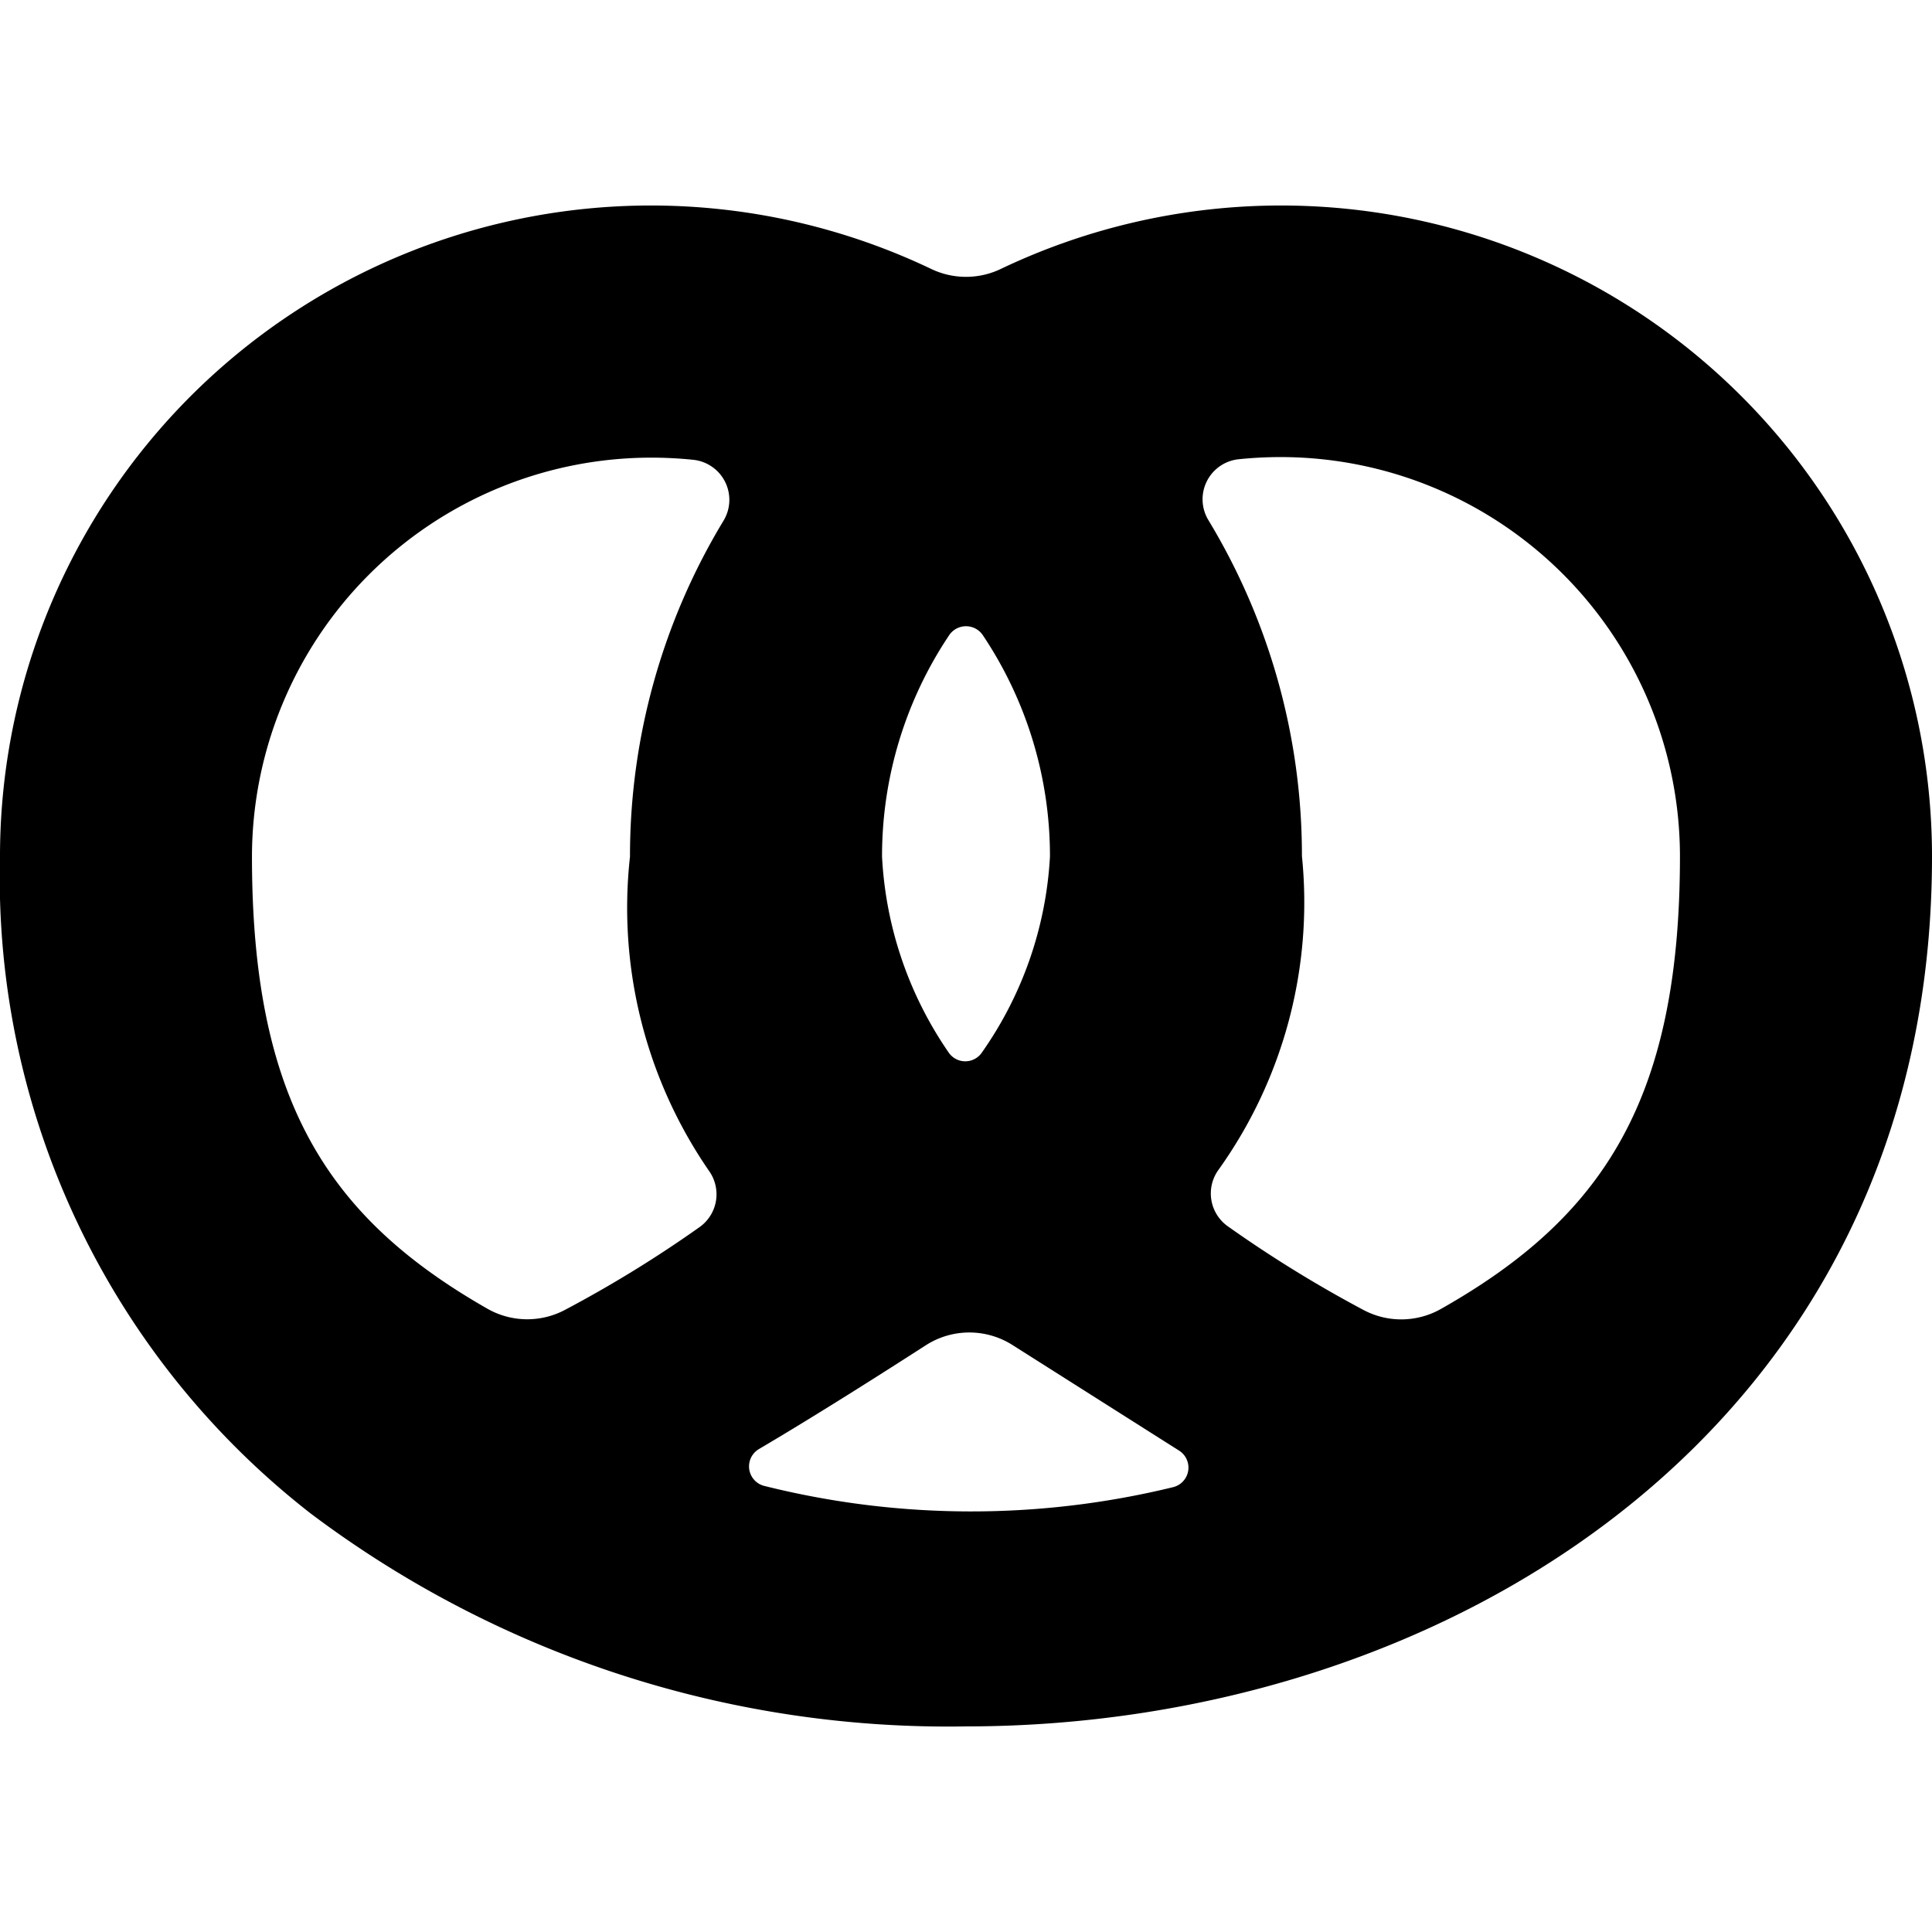 <svg id="Bold" xmlns="http://www.w3.org/2000/svg" viewBox="0 0 24 24"><title>fast-food-pretzel</title><path d="M24,10.641a8.086,8.086,0,0,0-11.568-7.3,1,1,0,0,1-.864,0A8.086,8.086,0,0,0,0,10.641,10.01,10.01,0,0,0,3.858,18.8,13.167,13.167,0,0,0,12,21.446C17.963,21.446,24,17.735,24,10.641ZM11.792,7.889a.252.252,0,0,1,.416,0,4.928,4.928,0,0,1,.835,2.752,4.669,4.669,0,0,1-.841,2.427.25.25,0,0,1-.422,0,4.708,4.708,0,0,1-.823-2.426A4.928,4.928,0,0,1,11.792,7.889ZM3.13,10.641A4.962,4.962,0,0,1,8.087,5.685a5.075,5.075,0,0,1,.526.027.5.5,0,0,1,.375.756,8.043,8.043,0,0,0-1.162,4.173,5.76,5.76,0,0,0,.985,3.909.5.5,0,0,1-.12.693A15.143,15.143,0,0,1,7.02,16.271a1,1,0,0,1-.966-.014C4.058,15.118,3.13,13.65,3.13,10.641ZM9.5,18.46A.25.25,0,0,1,9.429,18c.7-.412,1.54-.946,2.074-1.29a1,1,0,0,1,1.077,0l2.067,1.31a.25.25,0,0,1-.074.454A10.583,10.583,0,0,1,9.5,18.46Zm8.4-2.2a1,1,0,0,1-.964.012,15.494,15.494,0,0,1-1.683-1.038.5.5,0,0,1-.118-.7,5.708,5.708,0,0,0,1.038-3.9,8.043,8.043,0,0,0-1.162-4.173.5.5,0,0,1,.375-.756,5.075,5.075,0,0,1,.526-.027,4.962,4.962,0,0,1,4.957,4.956C20.87,13.661,19.912,15.122,17.9,16.26Z"/></svg>